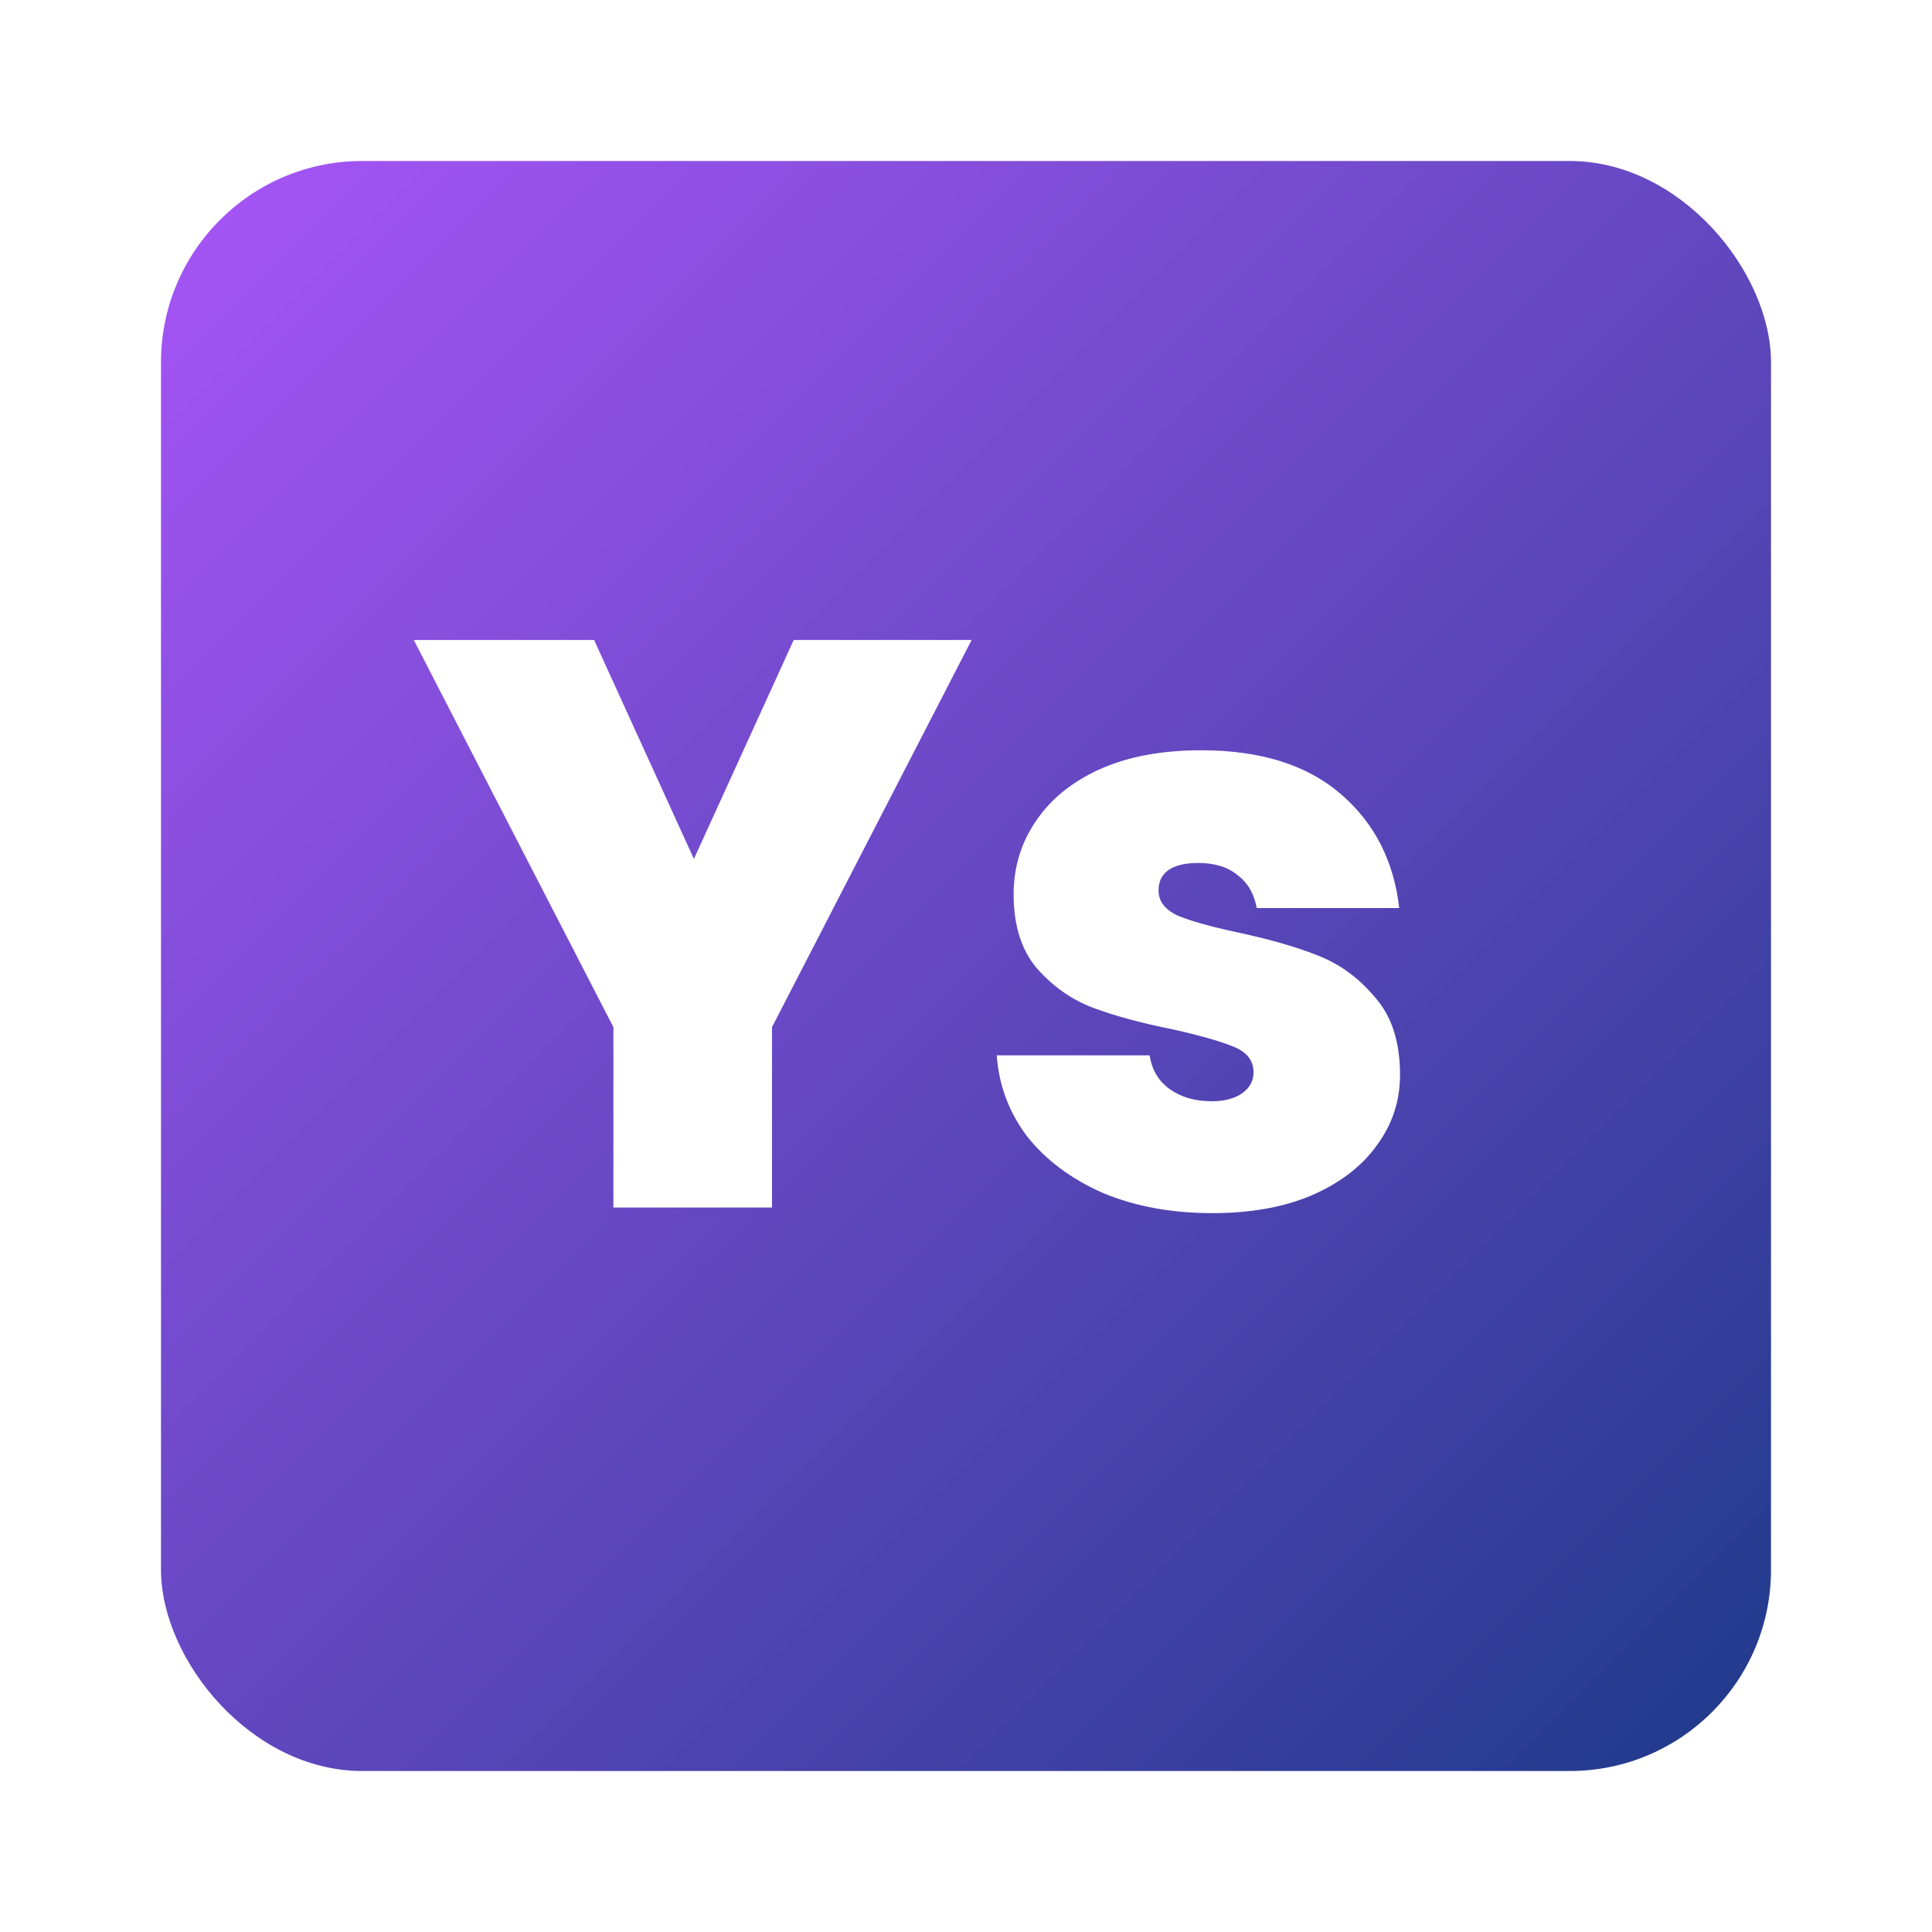 <svg width="240" height="240" viewBox="0 0 240 240" fill="none" xmlns="http://www.w3.org/2000/svg">
<g filter="url(#filter0_d_1_6)">
<rect x="15" y="15" width="200" height="200" rx="25" fill="url(#paint0_linear_1_6)"/>
</g>
<path d="M120.7 79.5L95.9 127.6V150H76.2V127.6L51.4 79.5H73.8L86.2 106.7L98.6 79.5H120.7ZM150.617 150.7C145.551 150.7 141.017 149.867 137.017 148.2C133.084 146.467 129.951 144.133 127.617 141.2C125.351 138.2 124.084 134.833 123.817 131.1H142.817C143.084 132.9 143.917 134.3 145.317 135.3C146.717 136.3 148.451 136.8 150.517 136.8C152.117 136.8 153.384 136.467 154.317 135.8C155.251 135.133 155.717 134.267 155.717 133.2C155.717 131.8 154.951 130.767 153.417 130.1C151.884 129.433 149.351 128.7 145.817 127.9C141.817 127.1 138.484 126.2 135.817 125.2C133.151 124.2 130.817 122.567 128.817 120.3C126.884 118.033 125.917 114.967 125.917 111.1C125.917 107.767 126.817 104.767 128.617 102.1C130.417 99.367 133.051 97.2 136.517 95.6C140.051 94 144.284 93.2 149.217 93.2C156.551 93.2 162.317 95 166.517 98.6C170.717 102.2 173.151 106.933 173.817 112.8H156.117C155.784 111 154.984 109.633 153.717 108.7C152.517 107.7 150.884 107.2 148.817 107.2C147.217 107.2 145.984 107.5 145.117 108.1C144.317 108.7 143.917 109.533 143.917 110.6C143.917 111.933 144.684 112.967 146.217 113.7C147.751 114.367 150.217 115.067 153.617 115.8C157.684 116.667 161.051 117.633 163.717 118.7C166.451 119.767 168.817 121.5 170.817 123.9C172.884 126.233 173.917 129.433 173.917 133.5C173.917 136.767 172.951 139.7 171.017 142.3C169.151 144.9 166.451 146.967 162.917 148.5C159.451 149.967 155.351 150.7 150.617 150.7Z" fill="white"/>
<defs>
<filter id="filter0_d_1_6" x="0" y="0" width="240" height="240" filterUnits="userSpaceOnUse" color-interpolation-filters="sRGB">
<feFlood flood-opacity="0" result="BackgroundImageFix"/>
<feColorMatrix in="SourceAlpha" type="matrix" values="0 0 0 0 0 0 0 0 0 0 0 0 0 0 0 0 0 0 127 0" result="hardAlpha"/>
<feOffset dx="5" dy="5"/>
<feGaussianBlur stdDeviation="10"/>
<feComposite in2="hardAlpha" operator="out"/>
<feColorMatrix type="matrix" values="0 0 0 0 0 0 0 0 0 0 0 0 0 0 0 0 0 0 0.25 0"/>
<feBlend mode="normal" in2="BackgroundImageFix" result="effect1_dropShadow_1_6"/>
<feBlend mode="normal" in="SourceGraphic" in2="effect1_dropShadow_1_6" result="shape"/>
</filter>
<linearGradient id="paint0_linear_1_6" x1="15" y1="15" x2="215" y2="215" gradientUnits="userSpaceOnUse">
<stop stop-color="#A855F7"/>
<stop offset="1" stop-color="#1E3A8A"/>
</linearGradient>
</defs>
</svg>
